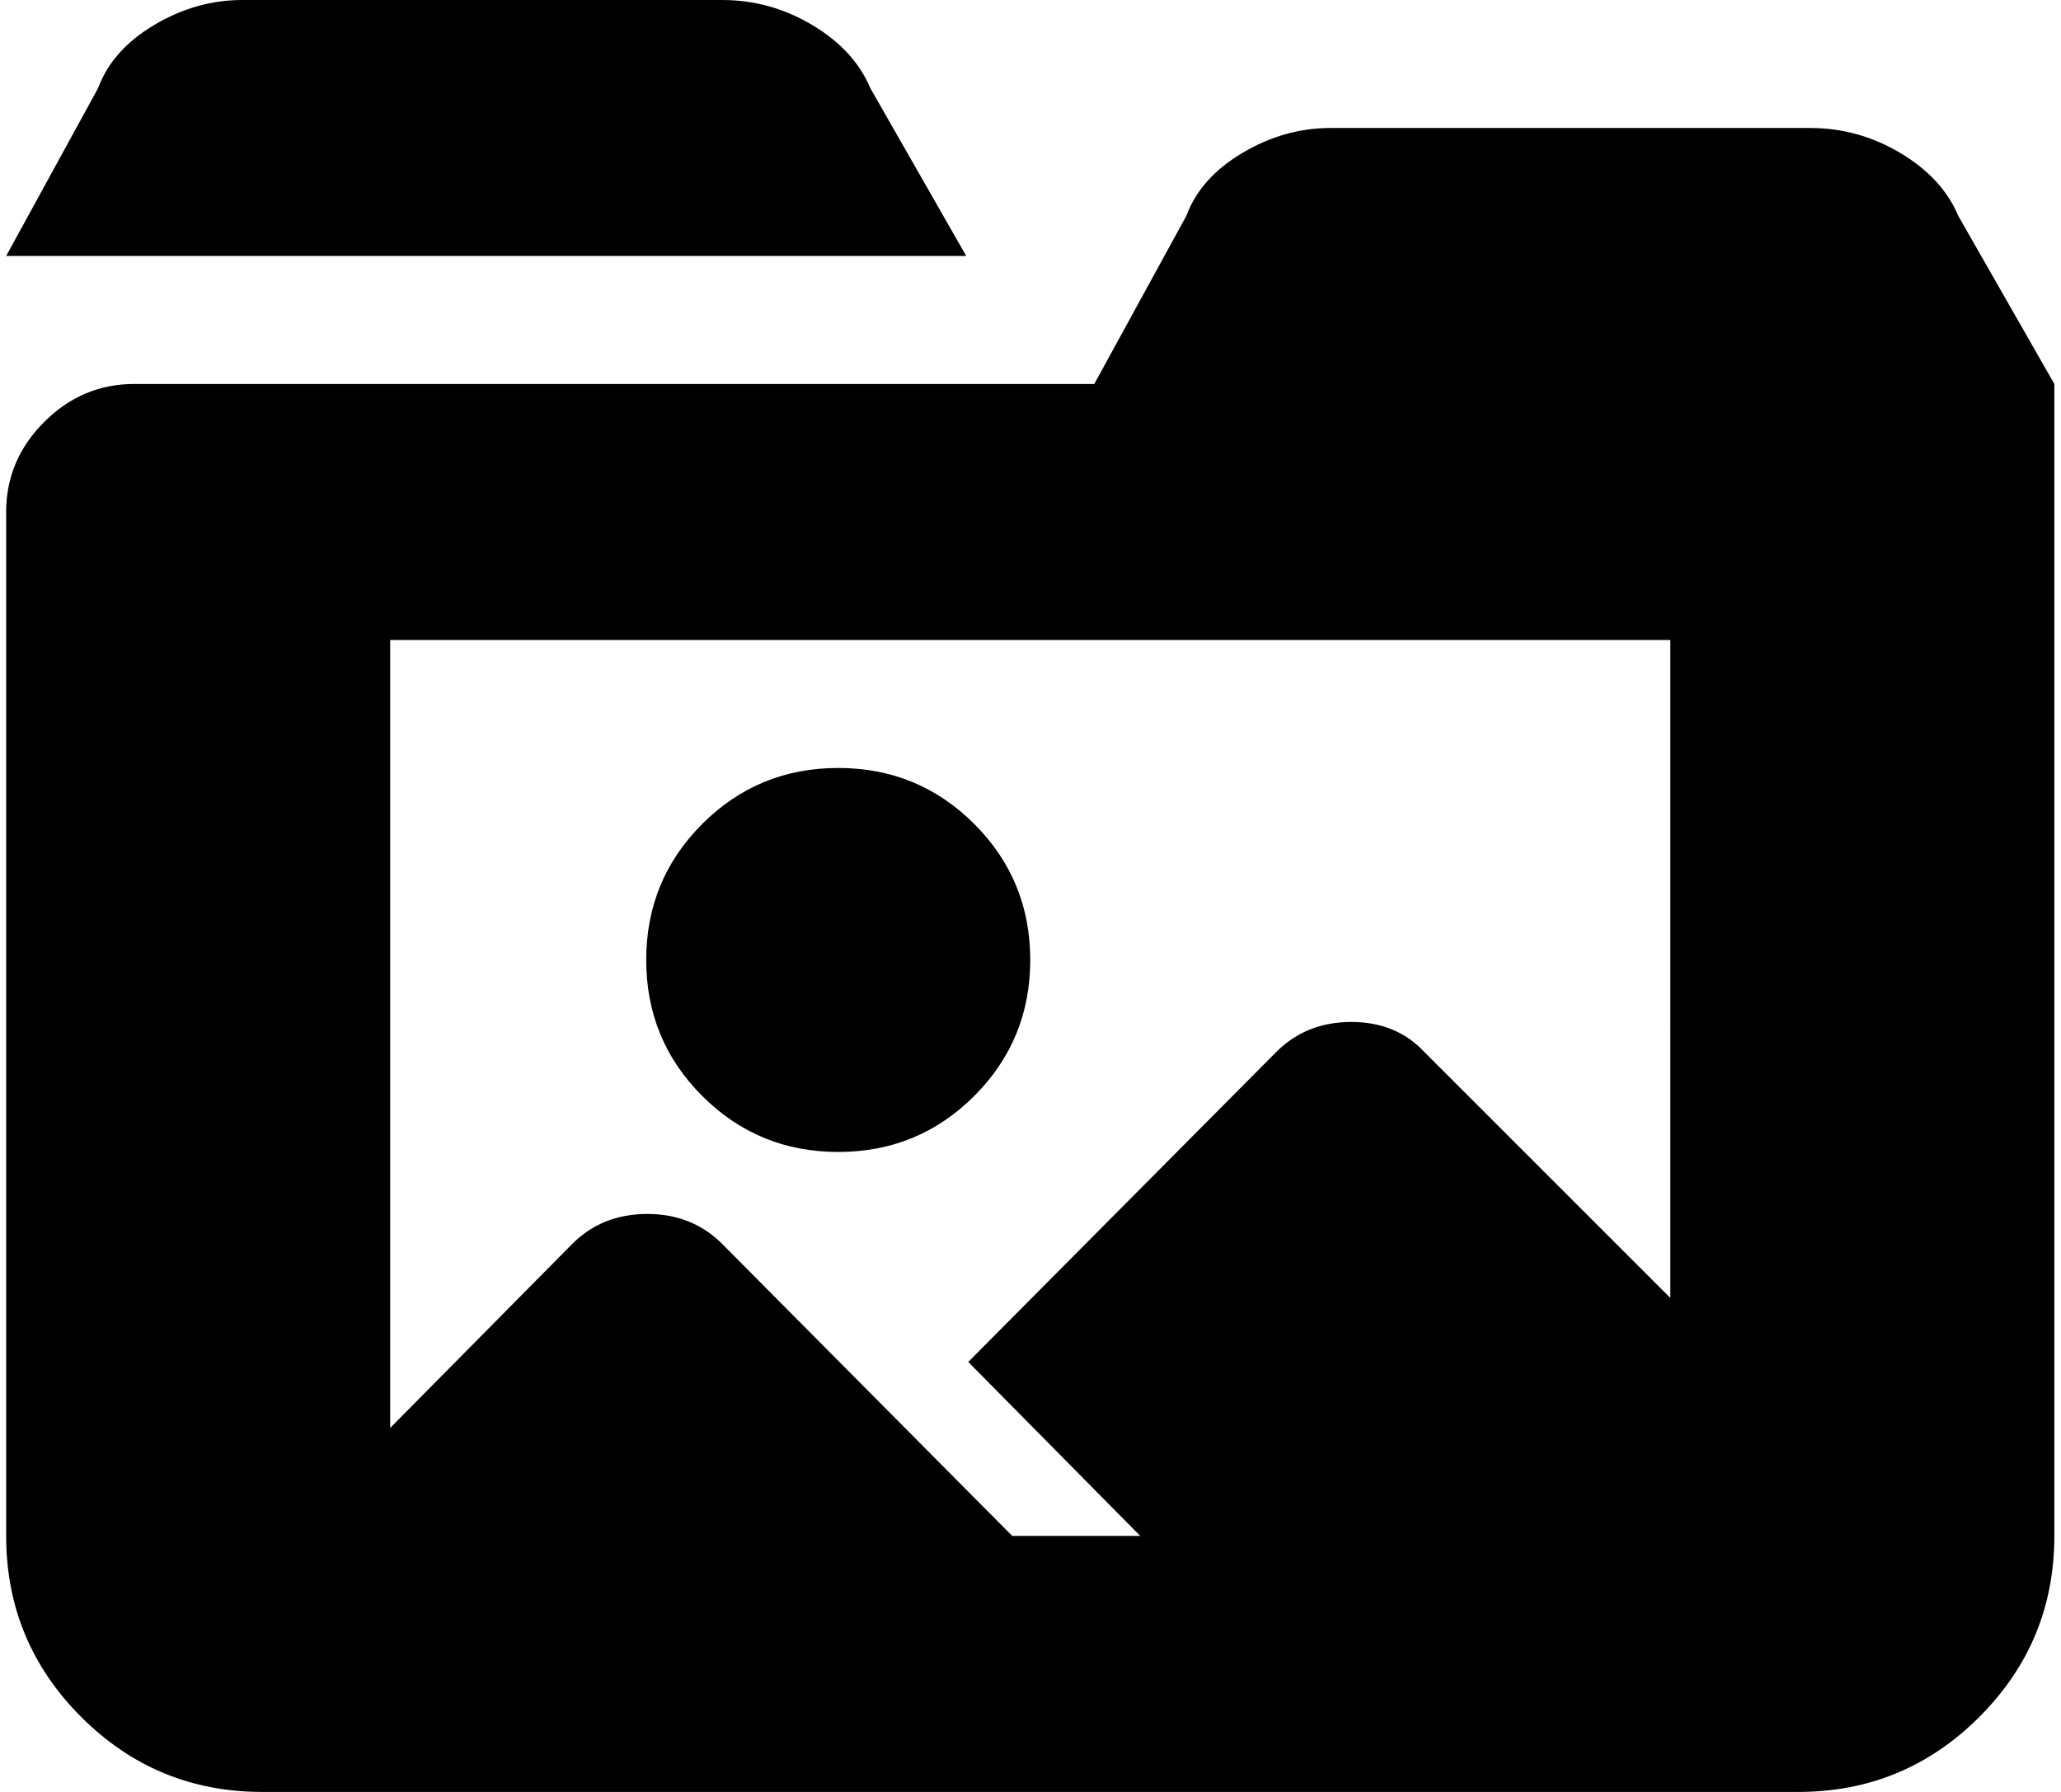 <svg xmlns="http://www.w3.org/2000/svg" width="1.15em" height="1em" viewBox="0 0 1025 896"><path fill="currentColor" d="M896.38 896h-768q-53 0-90.5-37.5T.38 768V256q0-26 19-45t45-19h480l46-84q7-19 28-31.5t44-12.5h240q24 0 45 12.5t29 31.5l48 84v576q0 53-37.5 90.5t-90.5 37.5m-64-576h-640v394l91-92q15-15 37.5-15t37.5 15l145 146h64l-86-87l154-155q15-15 37.5-15t36.5 15l123 123zm-416 256q-40 0-68-28t-28-68t28-68t68-28t68 28t28 68t-28 68t-68 28m-370-532q7-19 28-31.5t44-12.5h240q24 0 45 12.5t29 31.5l48 84H.38z"/></svg>